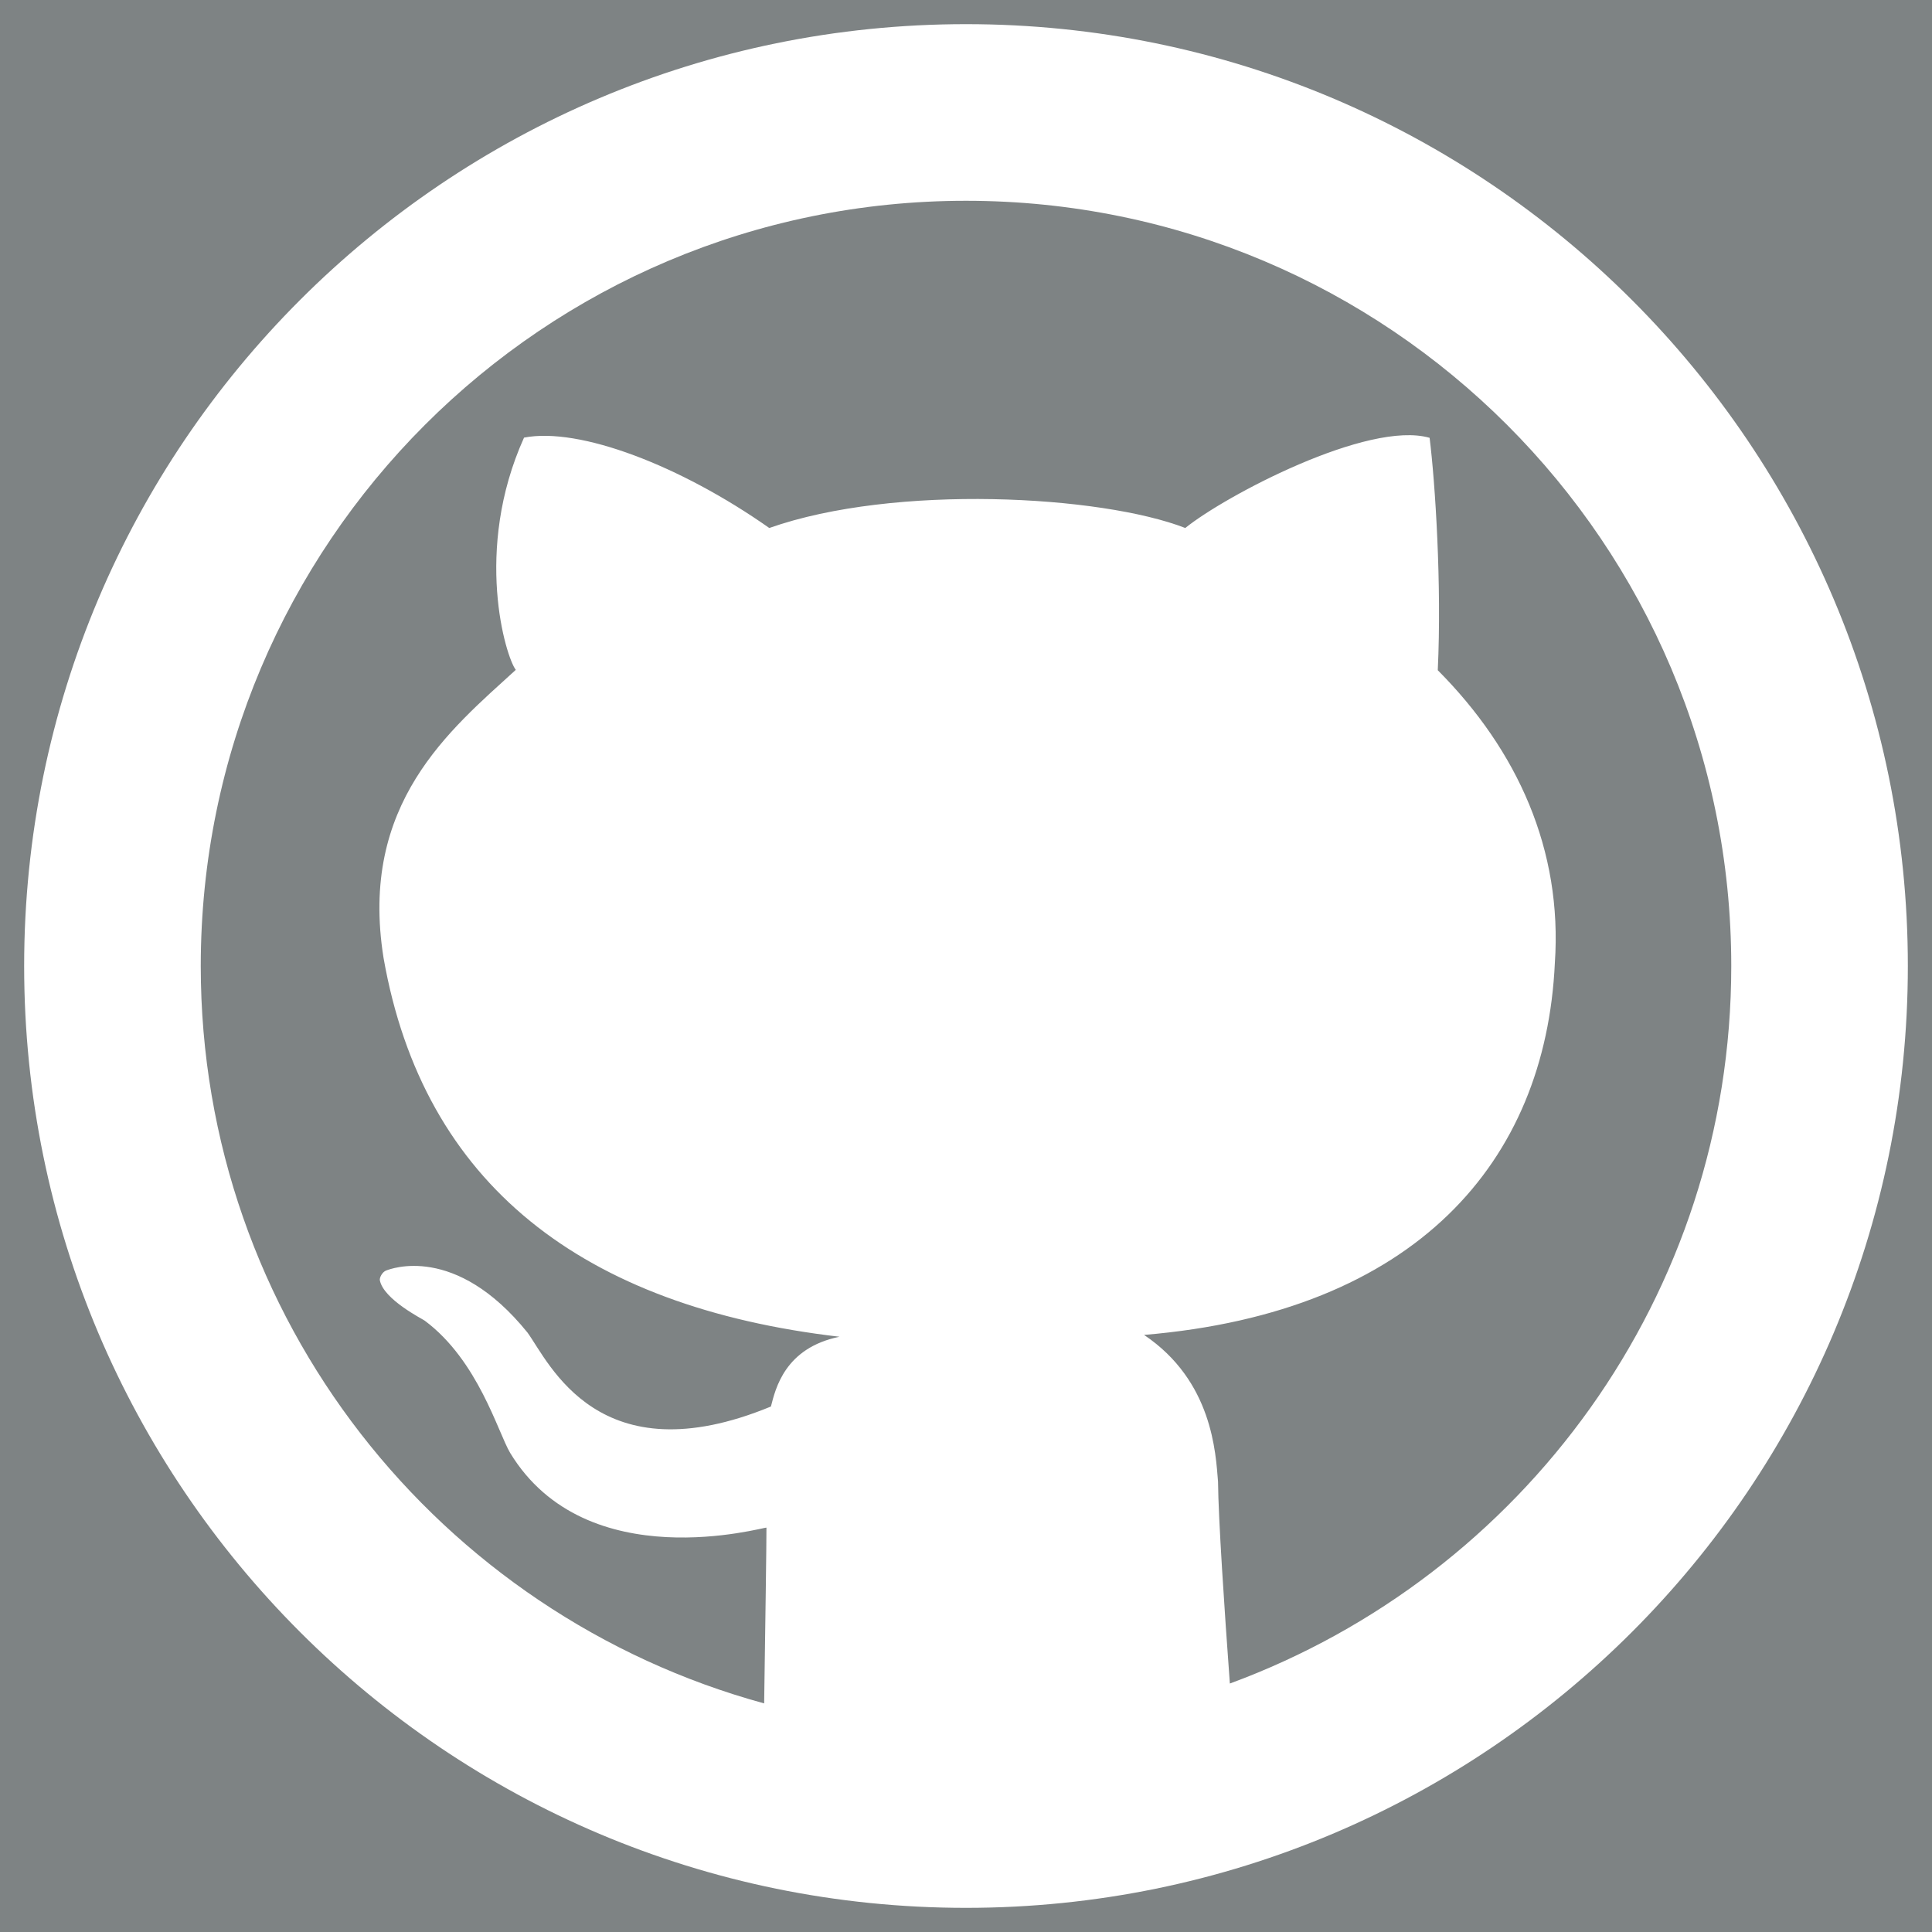 <?xml version="1.0" encoding="utf-8"?>
<!-- Generator: Adobe Illustrator 16.0.0, SVG Export Plug-In . SVG Version: 6.00 Build 0)  -->
<!DOCTYPE svg PUBLIC "-//W3C//DTD SVG 1.1//EN" "http://www.w3.org/Graphics/SVG/1.1/DTD/svg11.dtd">
<svg version="1.1" id="Layer_1" xmlns="http://www.w3.org/2000/svg" xmlns:xlink="http://www.w3.org/1999/xlink" x="0px" y="0px"
	 width="80px" height="80px" viewBox="360 110 80 80" enable-background="new 360 110 80 80" xml:space="preserve">
<rect x="360" y="110" fill="#7E8384" width="80" height="80"/>
<g>
	<path fill="#FFFFFF" d="M400,111c-21.538,0-39,17.462-39,39c0,21.539,17.462,39,39,39c21.537,0,39-17.461,39-39
		C439,128.462,421.537,111,400,111z M410.926,179.711c-0.225-3.053-0.477-6.834-0.49-8.363c-0.098-1.176-0.225-4.164-3.063-6.072
		c11.264-0.943,16.625-7.168,17.01-15.395c0.32-4.685-1.541-8.805-4.848-12.129c0.168-3.556-0.107-7.771-0.338-9.623
		c-2.539-0.731-8.463,2.396-10.117,3.734c-3.49-1.355-12.034-1.83-17.226,0c-3.681-2.589-7.871-4.188-10.155-3.742
		c-2.108,4.673-0.753,9.09-0.341,9.616c-2.715,2.481-6.503,5.536-5.475,11.934c1.65,9.382,8.251,14.442,18.878,15.681
		c-2.267,0.463-2.649,2.154-2.839,2.889c-7.137,2.943-9.177-1.818-10.079-3.061c-2.996-3.707-5.685-2.631-5.85-2.572
		c-0.161,0.057-0.282,0.291-0.265,0.402c0.151,0.801,1.781,1.613,1.862,1.678c2.211,1.648,3.03,4.625,3.534,5.473
		c3.171,5.215,10.542,3.053,10.613,3.096c0.005,0.455-0.051,4.293-0.095,7.277c-13.44-3.67-23.329-15.93-23.329-30.533
		c0-17.501,14.186-31.687,31.687-31.687c17.5,0,31.688,14.186,31.688,31.687C431.688,163.656,423.035,175.256,410.926,179.711z"/>
</g>
</svg>
